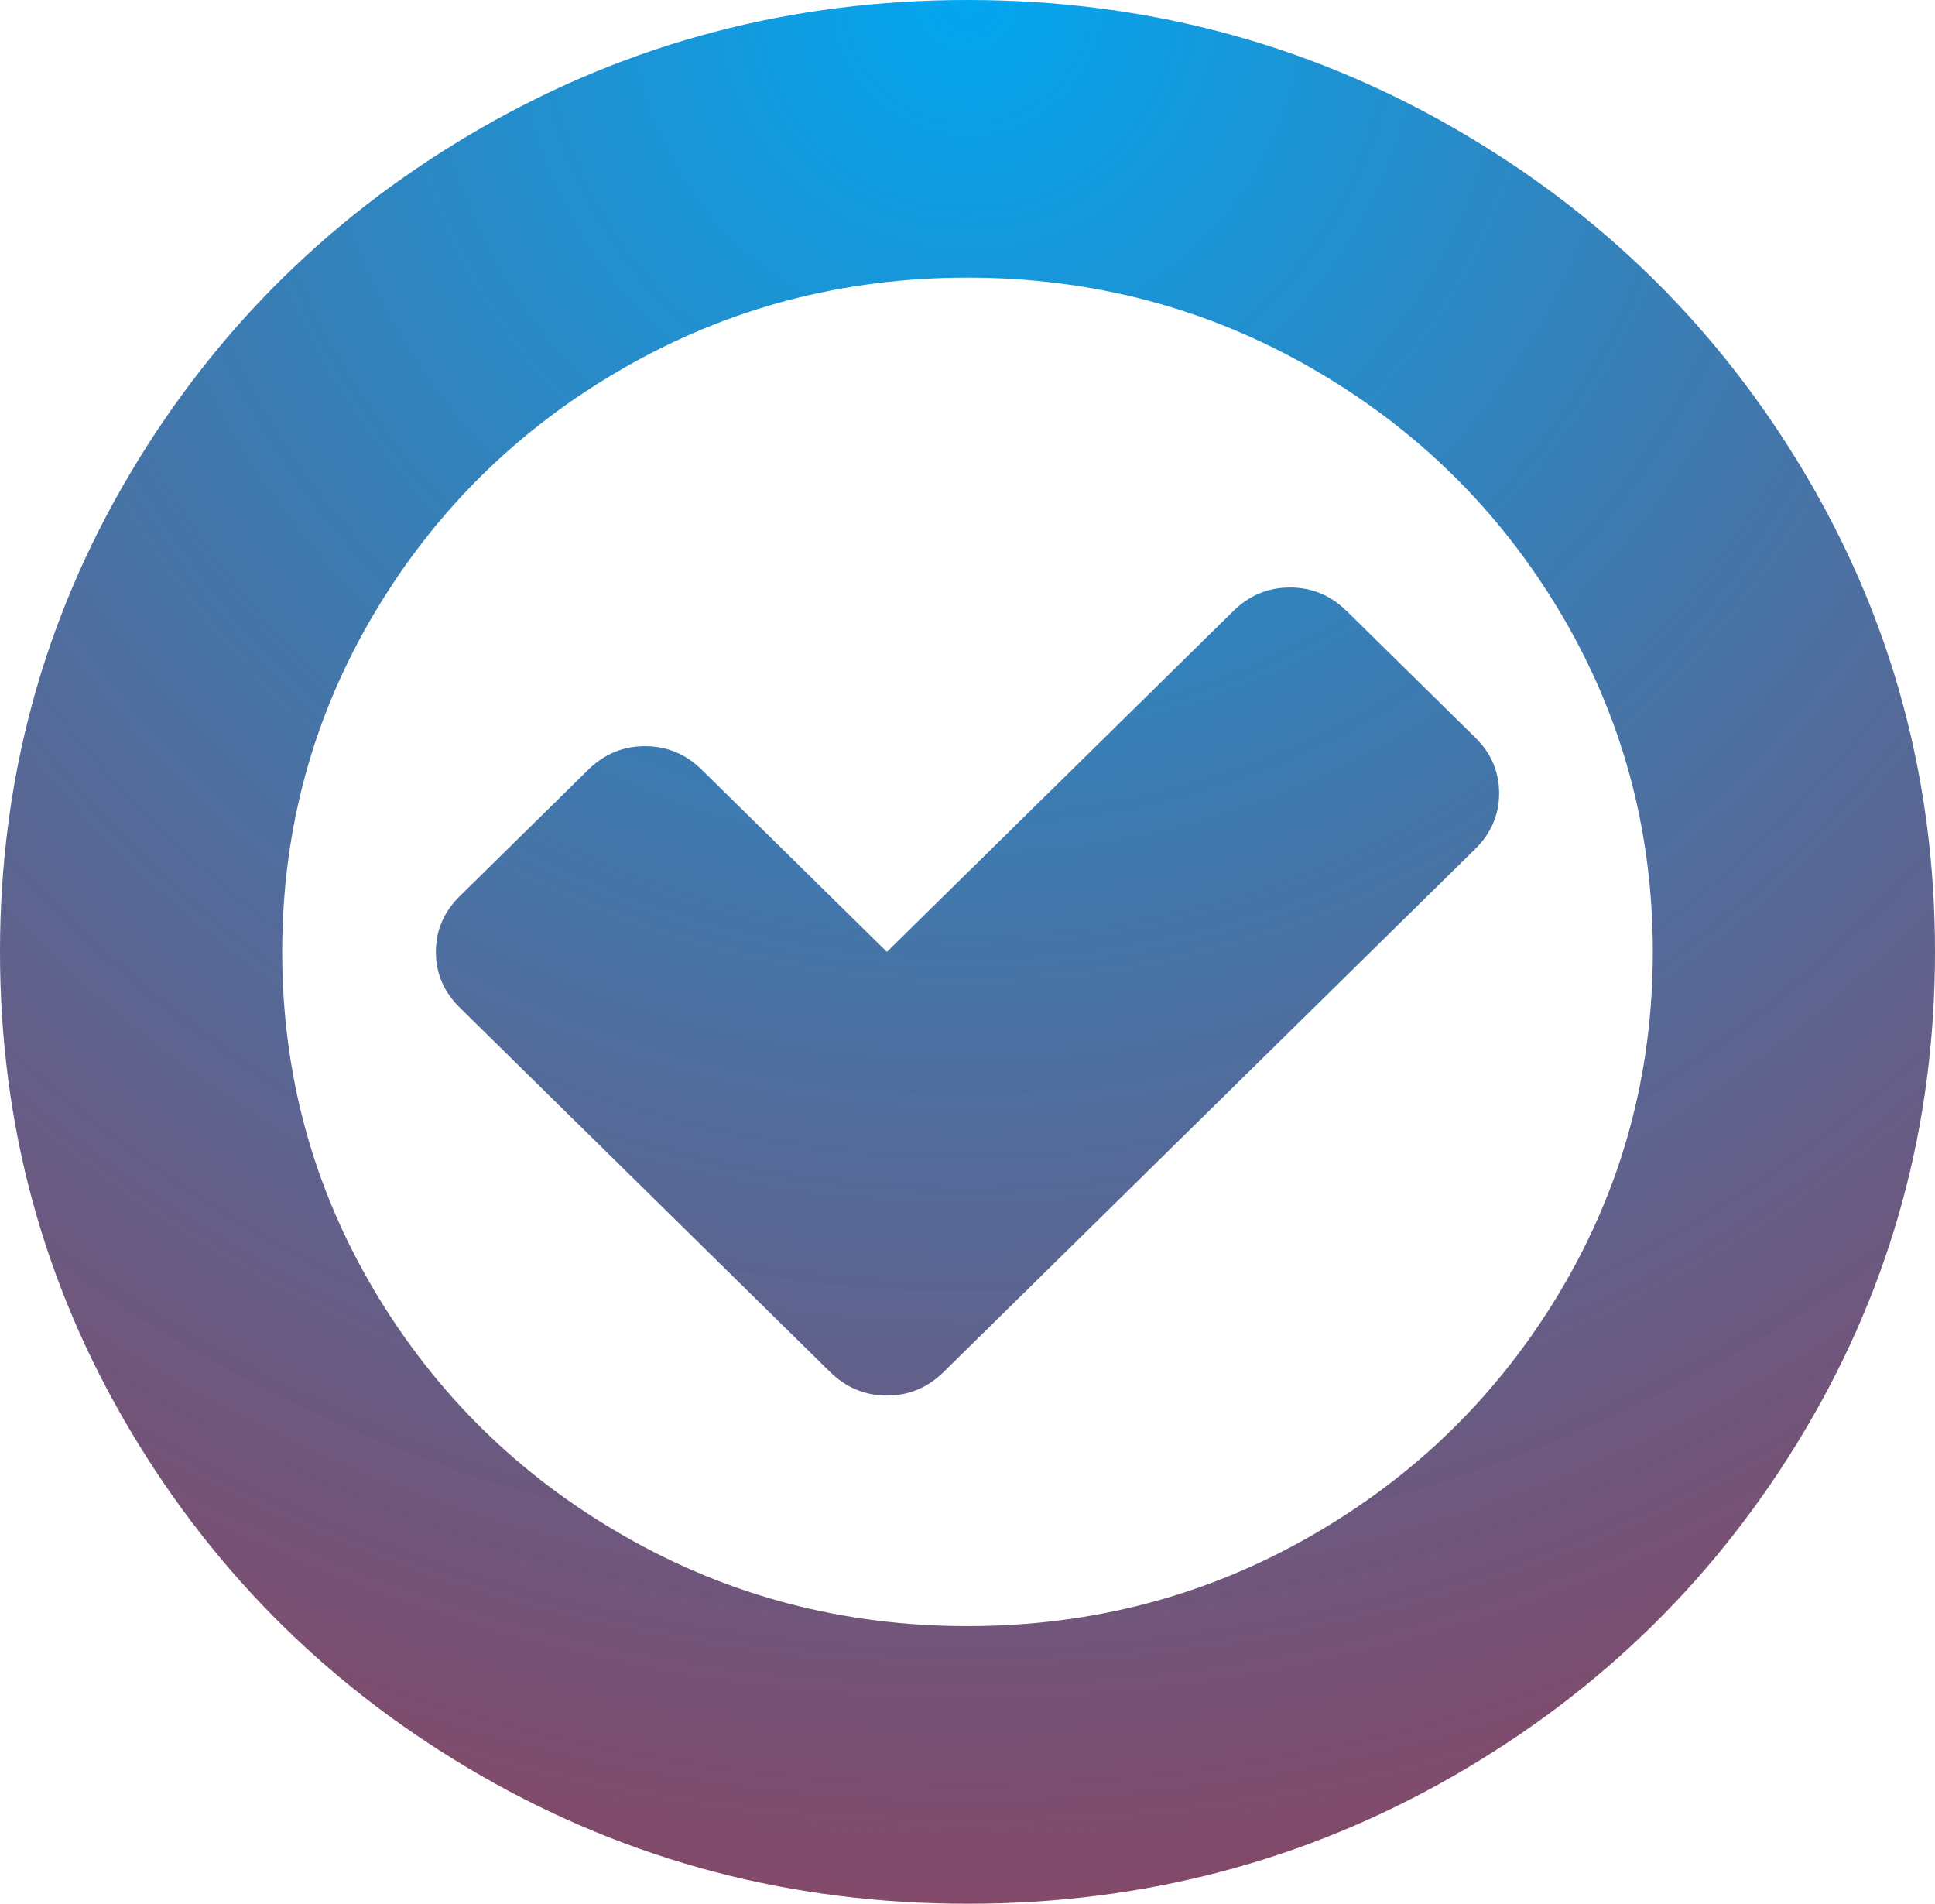 ﻿<?xml version="1.0" encoding="utf-8"?>
<svg version="1.1" xmlns:xlink="http://www.w3.org/1999/xlink" width="62px" height="61px" xmlns="http://www.w3.org/2000/svg">
  <defs>
    <radialGradient cx="31" cy="-7.04325486822199E-13" r="87.099" gradientTransform="matrix(1 6.22037405573077E-16 -6.22037405573076E-16 1 4.39668087794169E-43 -1.92831595727662E-14 )" gradientUnits="userSpaceOnUse" id="RadialGradient56">
      <stop id="Stop57" stop-color="#02a7f0" offset="0" />
      <stop id="Stop58" stop-color="#a30014" stop-opacity="0.839" offset="1" />
    </radialGradient>
  </defs>
  <g transform="matrix(1 0 0 1 -241 -27 )">
    <path d="M 48.034 25.417  C 48.034 26.105  47.778 26.701  47.267 27.204  L 30.233 43.963  C 29.722 44.466  29.116 44.717  28.417 44.717  C 27.717 44.717  27.112 44.466  26.6 43.963  L 14.733 32.287  C 14.222 31.784  13.966 31.188  13.966 30.5  C 13.966 29.812  14.222 29.216  14.733 28.713  L 18.85 24.662  C 19.362 24.159  19.967 23.908  20.667 23.908  C 21.366 23.908  21.972 24.159  22.483 24.662  L 28.417 30.5  L 39.517 19.579  C 40.028 19.076  40.634 18.824  41.333 18.824  C 42.033 18.824  42.638 19.076  43.15 19.579  L 47.267 23.63  C 47.778 24.133  48.034 24.728  48.034 25.417  Z M 50.012 41.342  C 51.976 38.032  52.958 34.418  52.958 30.5  C 52.958 26.582  51.976 22.968  50.012 19.658  C 48.047 16.349  45.383 13.728  42.02 11.795  C 38.656 9.862  34.983 8.896  31 8.896  C 27.017 8.896  23.344 9.862  19.98 11.795  C 16.617 13.728  13.953 16.349  11.988 19.658  C 10.024 22.968  9.042 26.582  9.042 30.5  C 9.042 34.418  10.024 38.032  11.988 41.342  C 13.953 44.651  16.617 47.272  19.98 49.205  C 23.344 51.138  27.017 52.104  31 52.104  C 34.983 52.104  38.656 51.138  42.02 49.205  C 45.383 47.272  48.047 44.651  50.012 41.342  Z M 57.842 15.19  C 60.614 19.863  62 24.967  62 30.5  C 62 36.033  60.614 41.137  57.842 45.81  C 55.071 50.483  51.31 54.183  46.561 56.91  C 41.811 59.637  36.624 61  31 61  C 25.376 61  20.189 59.637  15.439 56.91  C 10.69 54.183  6.929 50.483  4.158 45.81  C 1.386 41.137  0 36.033  0 30.5  C 0 24.967  1.386 19.863  4.158 15.19  C 6.929 10.517  10.69 6.817  15.439 4.09  C 20.189 1.363  25.376 0  31 0  C 36.624 0  41.811 1.363  46.561 4.09  C 51.31 6.817  55.071 10.517  57.842 15.19  Z " fill-rule="nonzero" fill="url(#RadialGradient56)" stroke="none" transform="matrix(1 0 0 1 241 27 )" />
  </g>
</svg>